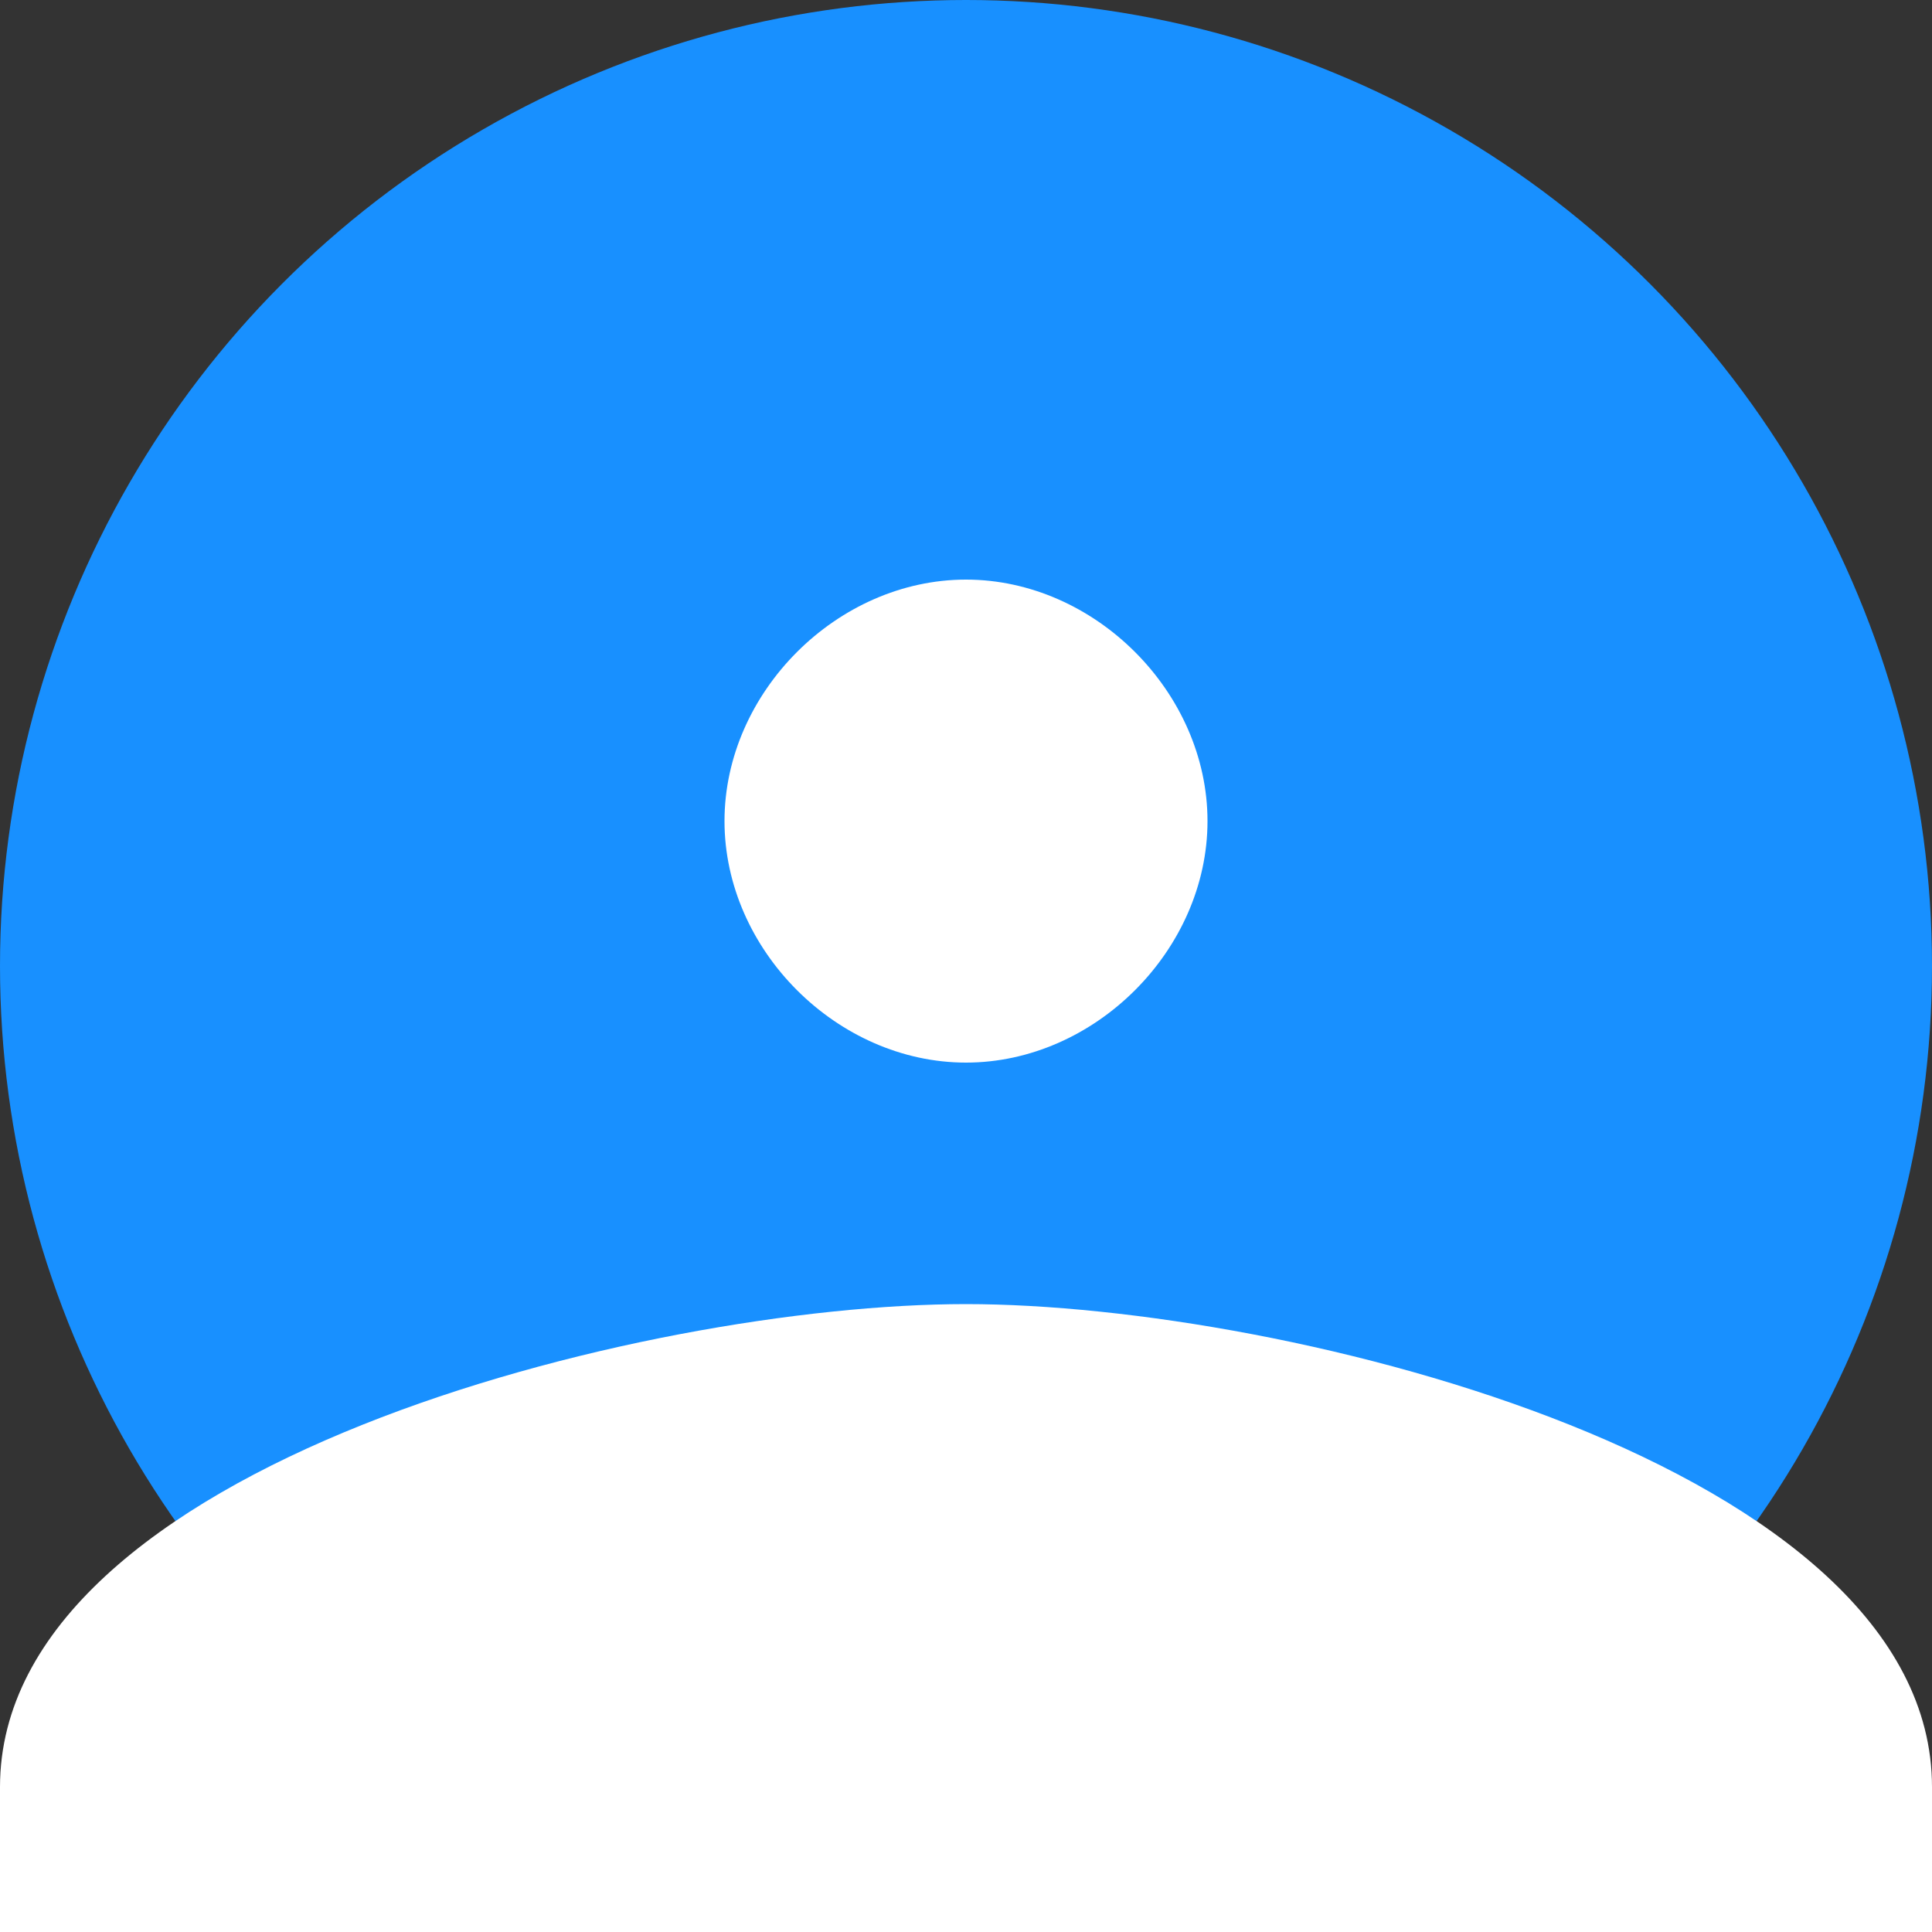 <?xml version="1.0" encoding="UTF-8"?>
<svg width="200" height="200" viewBox="0 0 200 200" fill="none" xmlns="http://www.w3.org/2000/svg">
  <rect x="0" y="0" width="200" height="200" fill="#333333" stroke="none"/>
  <circle cx="100" cy="100" r="100" fill="#1890FF"/>
  <path d="M100 60C113.333 60 125 71.667 125 85C125 98.333 113.333 110 100 110C86.667 110 75 98.333 75 85C75 71.667 86.667 60 100 60ZM100 135C133.333 135 200 151.667 200 185V200H0V185C0 151.667 66.667 135 100 135Z" fill="white"/>
</svg> 